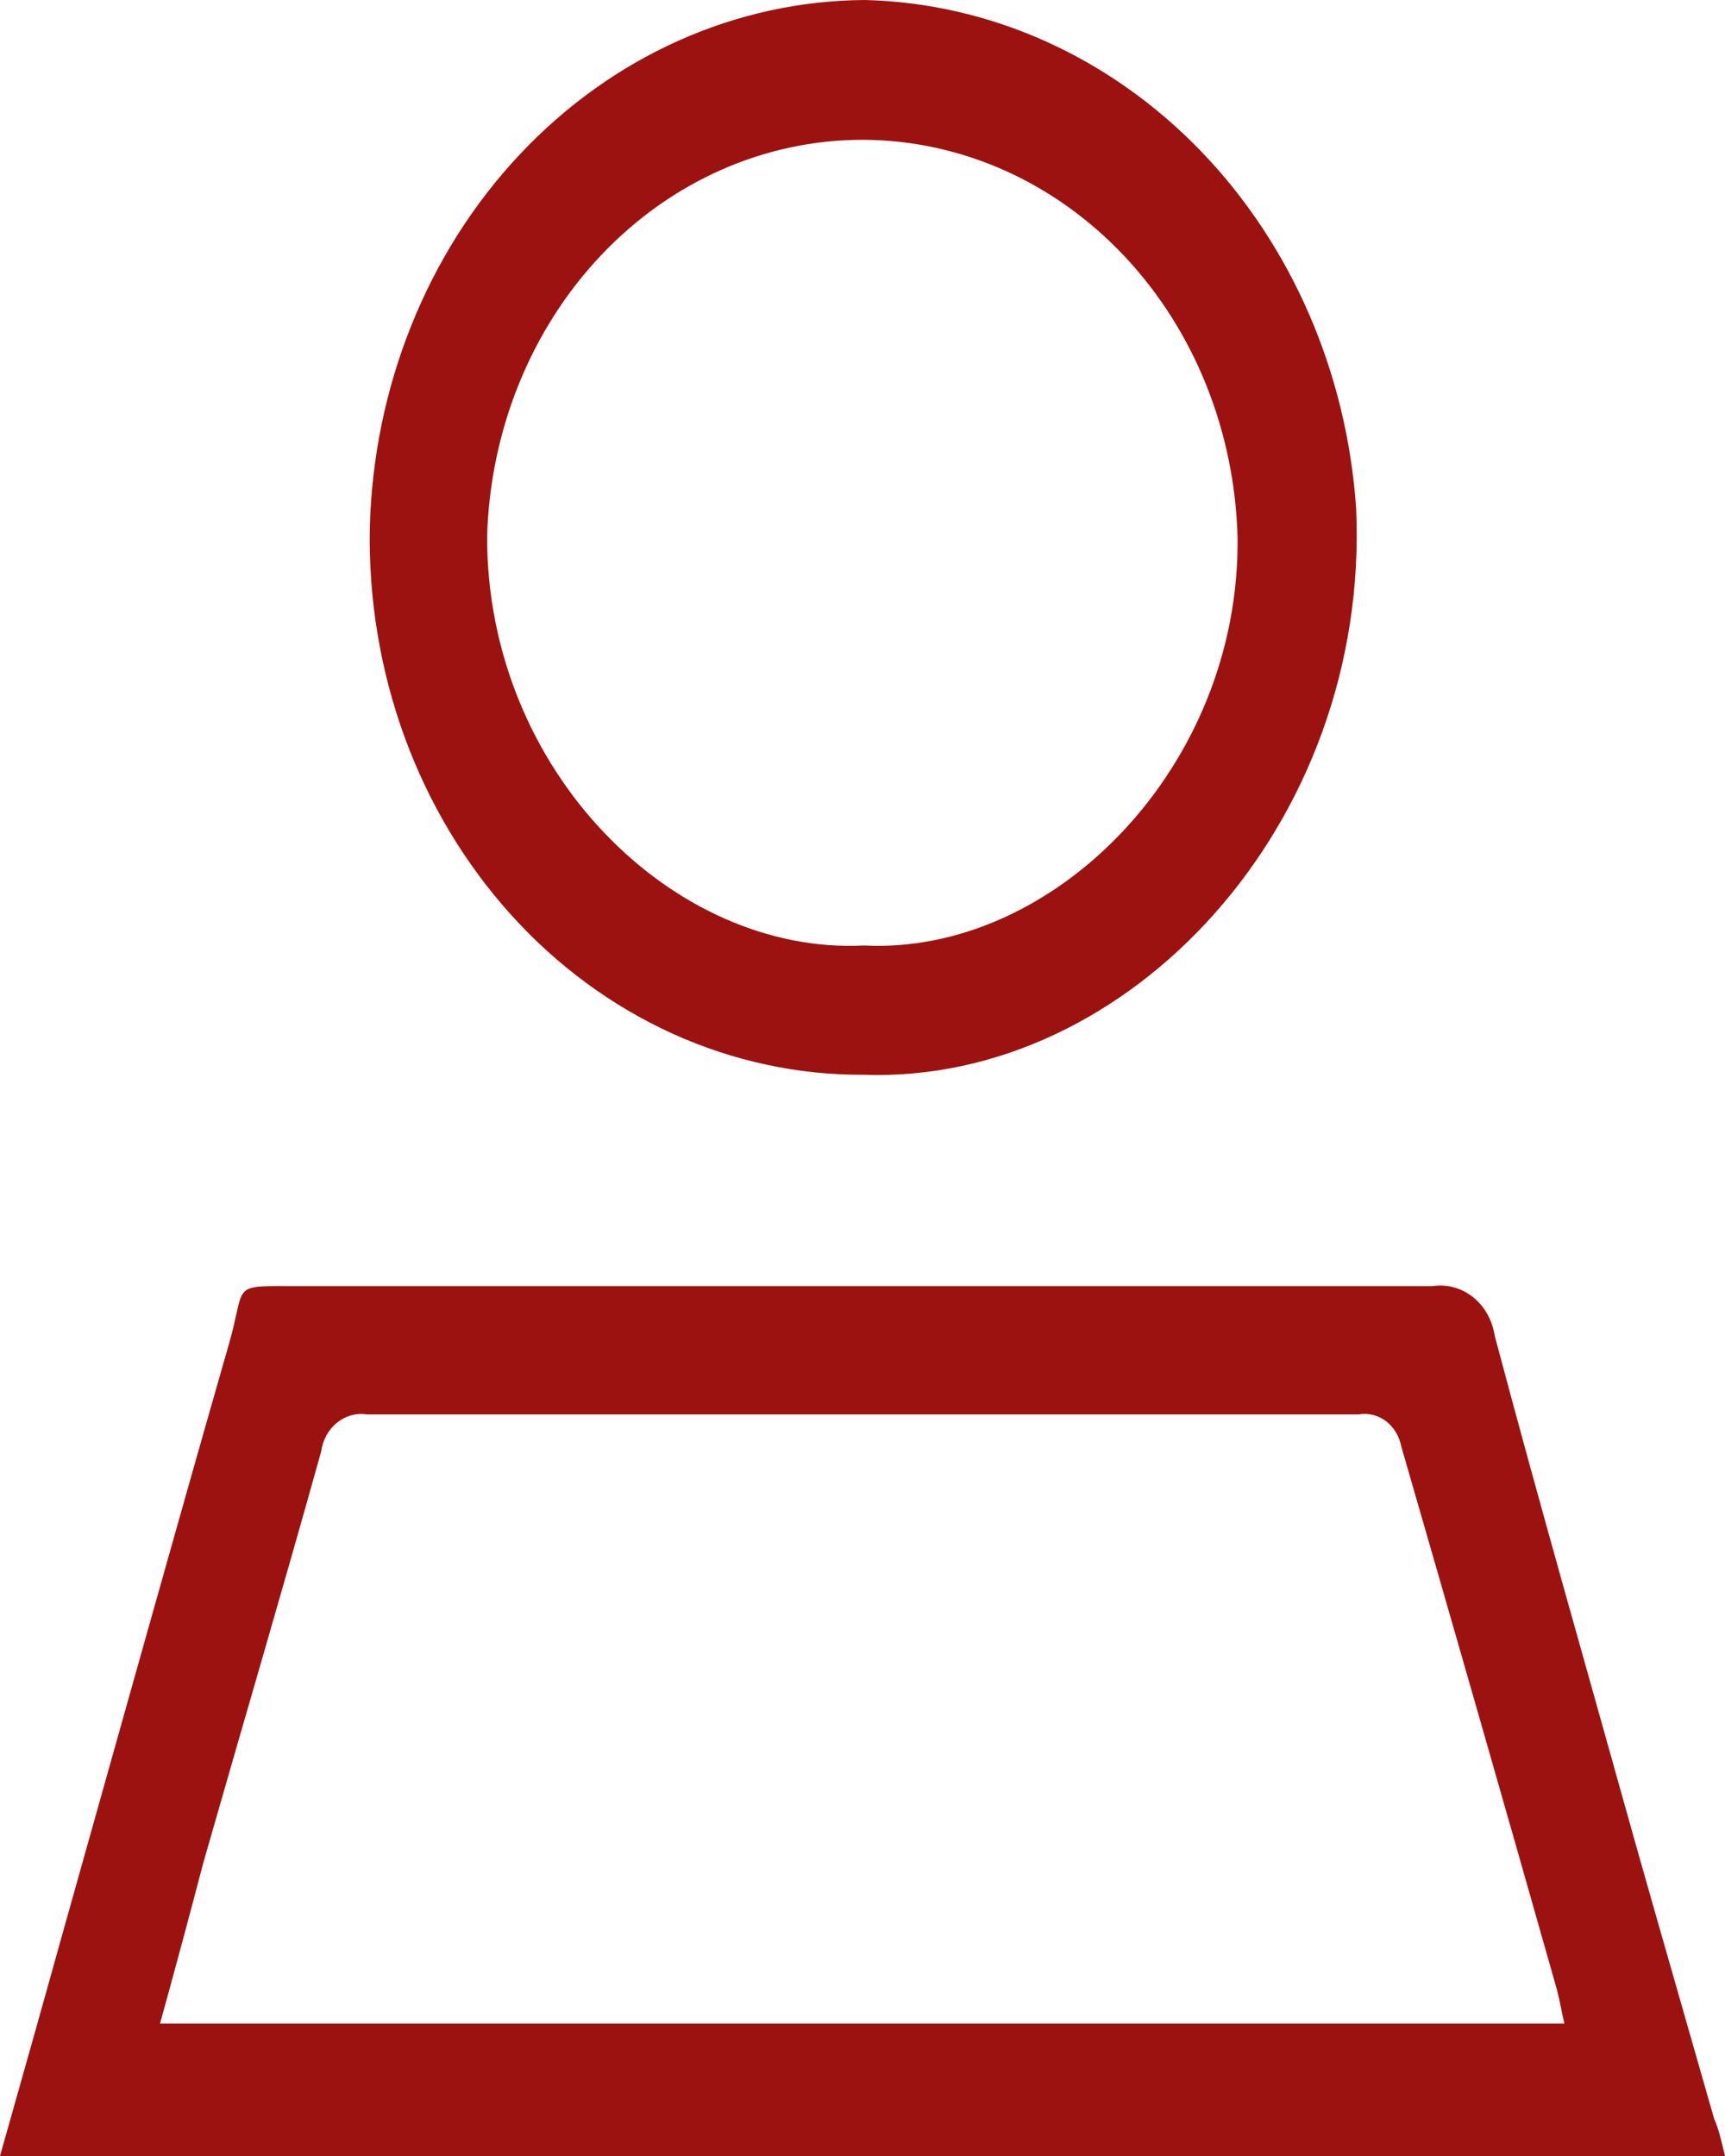 <svg width="16" height="20" viewBox="0 0 16 20" fill="none" xmlns="http://www.w3.org/2000/svg">
<g clip-path="url(#clip0_245_243)">
<path d="M16 20H0C0.199 19.295 0.39 18.621 0.577 17.947C1.091 16.122 1.599 14.296 2.122 12.473C2.289 11.894 2.122 11.931 2.766 11.931C6.274 11.931 9.781 11.931 13.286 11.931C13.418 11.91 13.553 11.946 13.662 12.032C13.77 12.118 13.842 12.247 13.864 12.391C14.282 13.965 14.73 15.523 15.166 17.088C15.408 17.944 15.656 18.801 15.899 19.654C15.942 19.748 15.965 19.858 16 20ZM1.484 18.772H14.51C14.481 18.643 14.467 18.555 14.441 18.457C13.965 16.776 13.482 15.095 12.998 13.42C12.98 13.324 12.928 13.238 12.854 13.182C12.78 13.127 12.688 13.105 12.599 13.121C9.533 13.121 6.468 13.121 3.404 13.121C3.355 13.113 3.306 13.116 3.258 13.129C3.21 13.142 3.166 13.165 3.126 13.197C3.087 13.229 3.053 13.269 3.028 13.315C3.003 13.361 2.986 13.412 2.979 13.464C2.624 14.739 2.249 16.008 1.885 17.283C1.758 17.768 1.628 18.253 1.484 18.772Z" fill="#9C1210"/>
<path d="M8.014 9.97C7.406 9.974 6.803 9.844 6.241 9.59C5.679 9.335 5.169 8.961 4.742 8.488C4.315 8.015 3.978 7.454 3.753 6.838C3.528 6.221 3.418 5.562 3.43 4.898C3.463 3.592 3.96 2.35 4.818 1.436C5.675 0.522 6.824 0.007 8.023 0C9.185 0.029 10.295 0.528 11.138 1.401C11.98 2.274 12.494 3.458 12.579 4.722C12.706 7.647 10.471 10.055 8.014 9.97ZM8.014 8.771C9.778 8.859 11.499 7.115 11.479 4.993C11.455 4.005 11.079 3.067 10.43 2.377C9.781 1.687 8.912 1.3 8.006 1.297C7.099 1.295 6.228 1.679 5.577 2.366C4.926 3.053 4.546 3.99 4.518 4.977C4.515 7.153 6.248 8.859 8.012 8.771H8.014Z" fill="#9C1210"/>
</g>
<defs>
<clipPath id="clip0_245_243">
<rect width="16" height="20" fill="white"/>
</clipPath>
</defs>
</svg>
